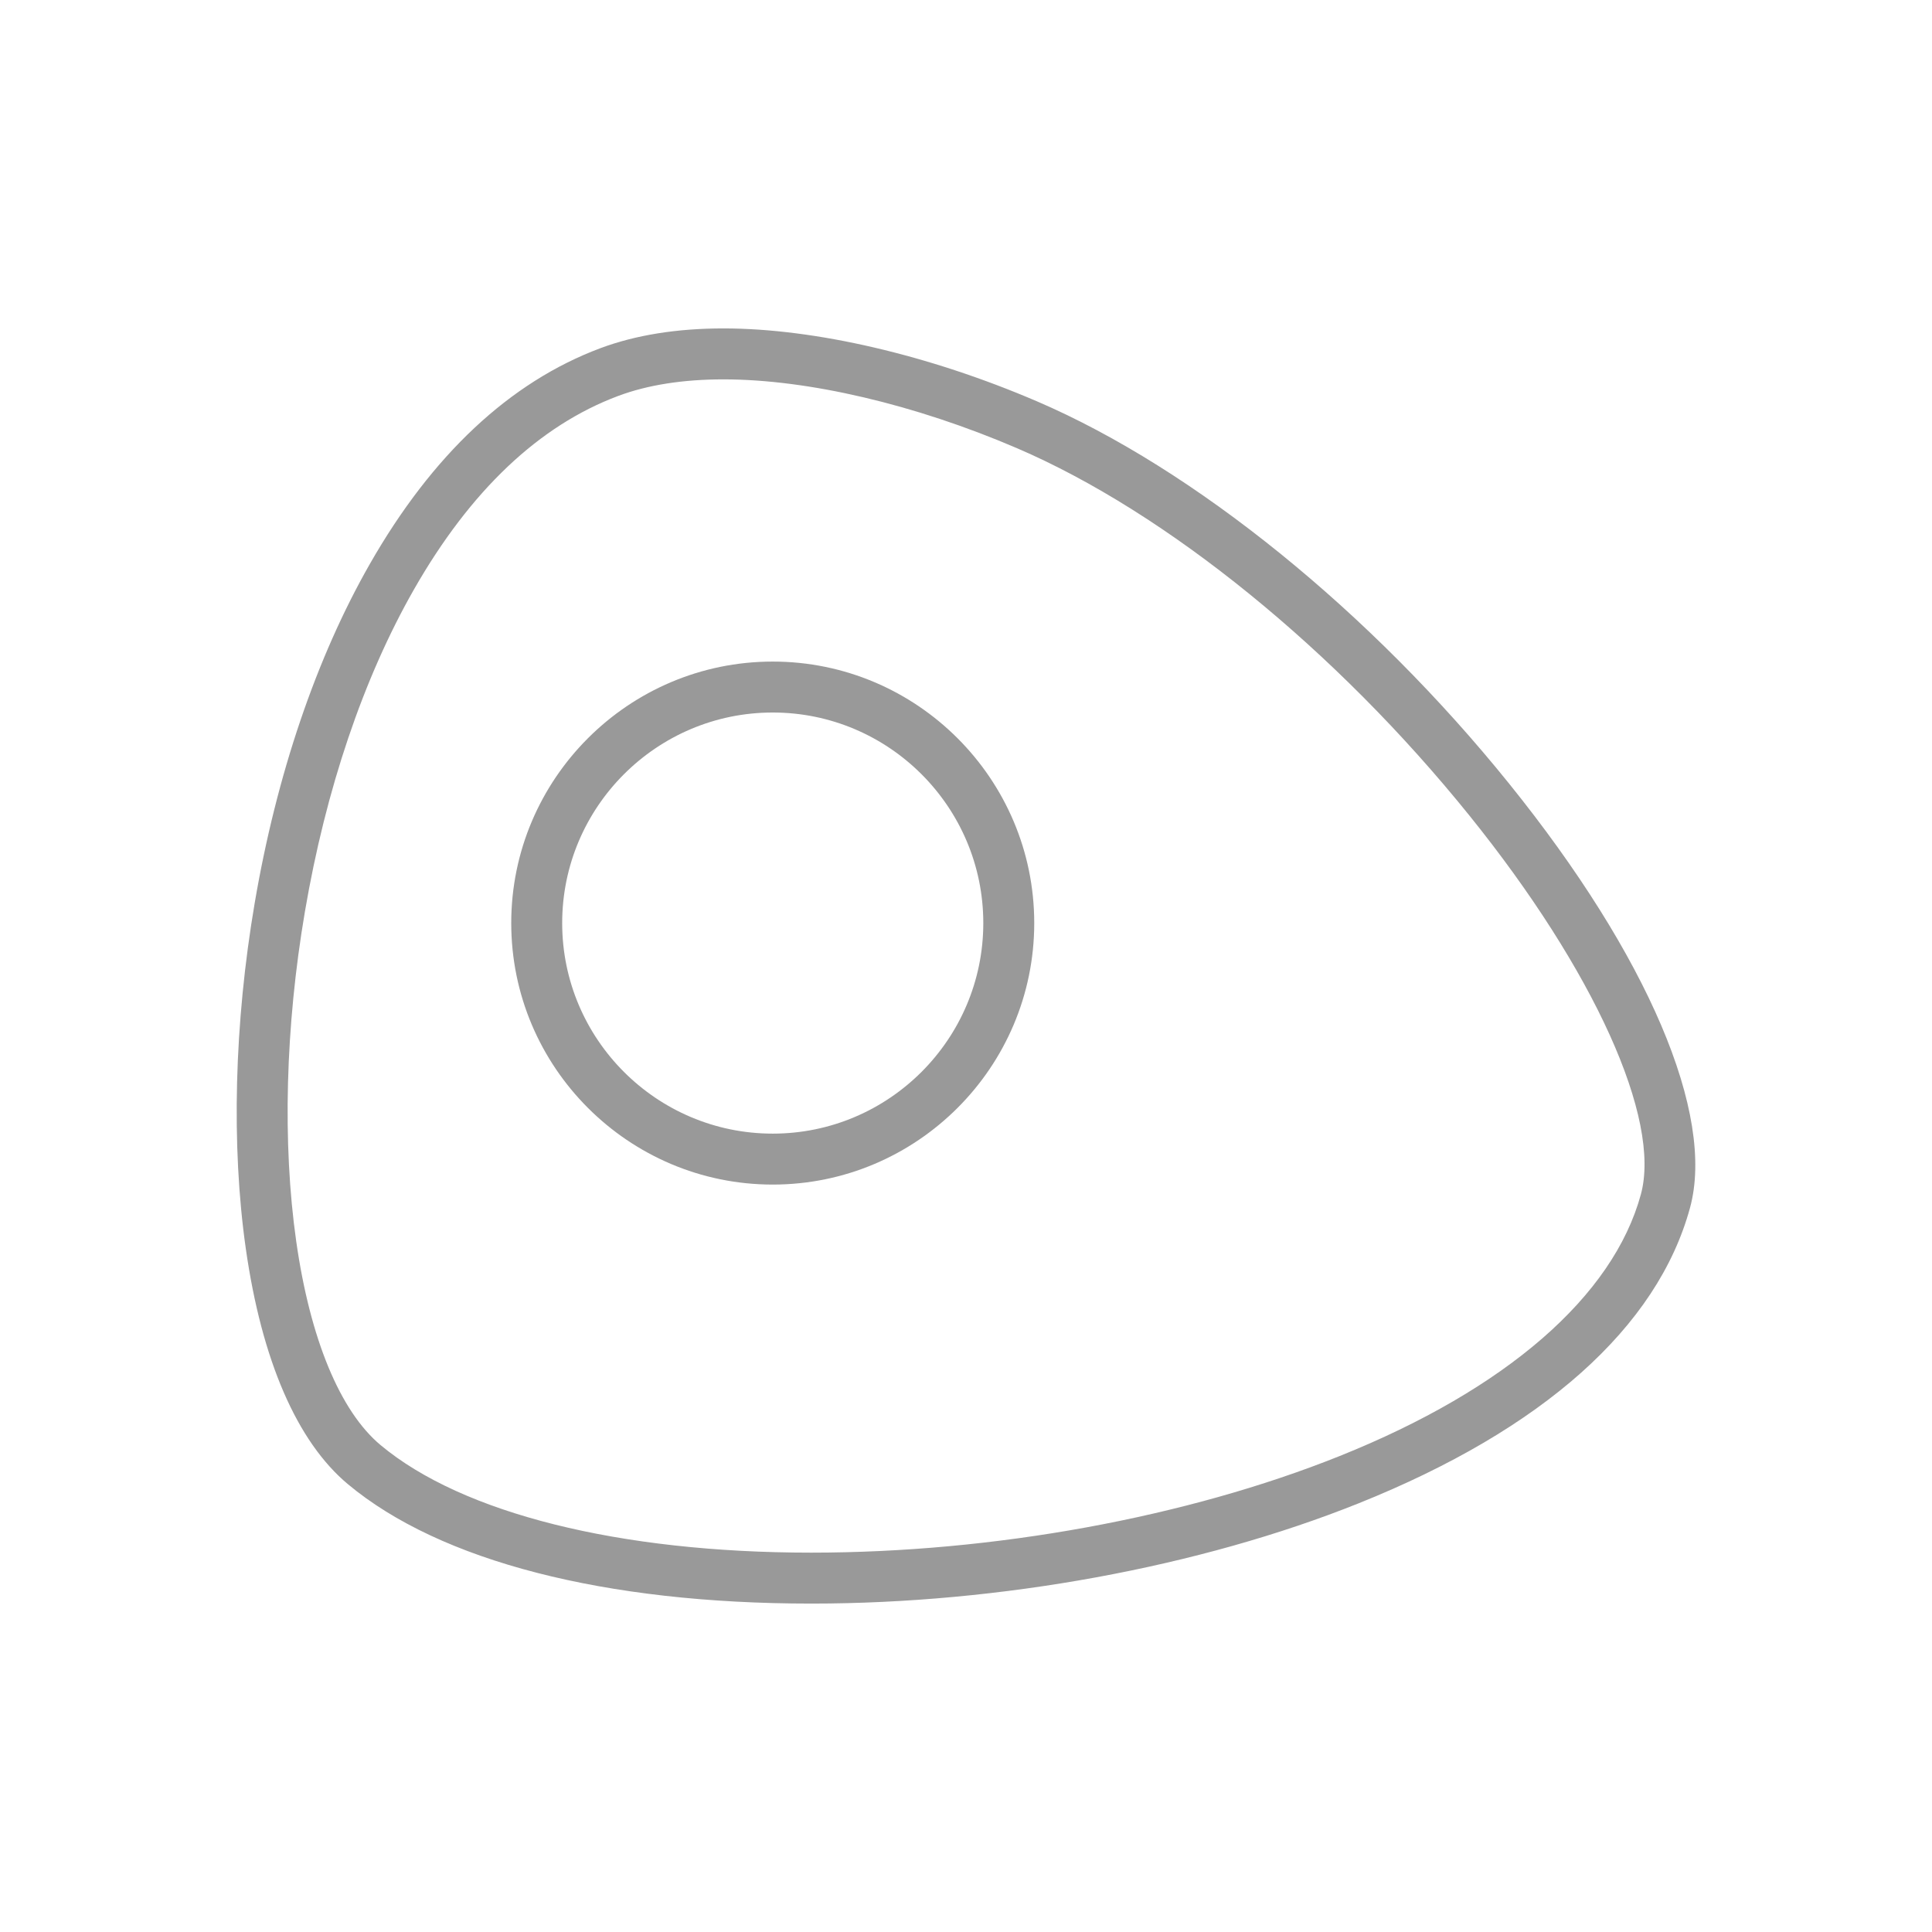 <?xml version="1.0" encoding="iso-8859-1"?>
<!-- Generator: Adobe Illustrator 17.1.0, SVG Export Plug-In . SVG Version: 6.00 Build 0)  -->
<!DOCTYPE svg PUBLIC "-//W3C//DTD SVG 1.1//EN" "http://www.w3.org/Graphics/SVG/1.1/DTD/svg11.dtd">
<svg version="1.1" id="Artwork" xmlns="http://www.w3.org/2000/svg" xmlns:xlink="http://www.w3.org/1999/xlink" x="0px" y="0px"
	 width="256px" height="256px" viewBox="0 0 256 256" style="enable-background:new 0 0 256 256;" xml:space="preserve">
<g>
	<path style="fill:#999999;" d="M199.976,103.848c-18.368-22.788-41.758-41.729-62.568-50.667
		c-14.298-6.141-29.442-9.664-41.547-9.664c-6.175,0-11.665,0.883-16.316,2.624C67.549,50.633,57.27,60.258,48.994,74.749
		c-7.083,12.404-12.357,27.94-15.249,44.927c-2.702,15.868-3.12,32.12-1.177,45.763c2.108,14.796,6.787,25.593,13.533,31.224
		c12.222,10.201,34.019,15.819,61.378,15.82c0.003,0,0.003,0,0.006,0c25.041,0,51.487-4.845,72.553-13.291
		c24.403-9.785,39.583-23.324,43.898-39.153C227.311,147.655,218.354,126.649,199.976,103.848z M217.424,158.263
		c-3.683,13.513-17.853,25.824-39.897,34.663c-20.298,8.139-45.826,12.807-70.041,12.807c0,0-0.004,0-0.006,0
		c-25.407-0.001-46.202-5.195-57.053-14.252c-5.365-4.479-9.334-14.065-11.176-26.994c-1.847-12.969-1.44-28.481,1.148-43.677
		c2.762-16.217,7.761-30.987,14.457-42.713c7.472-13.086,16.575-21.71,27.056-25.633c3.892-1.457,8.585-2.196,13.95-2.196
		c11.223,0,25.395,3.323,38.883,9.116c19.846,8.524,42.267,26.73,59.976,48.701C211.235,128.574,220.147,148.271,217.424,158.263z"
		/>
	<path style="fill:#999999;" d="M102.392,87.662c-19.106,0-34.65,15.544-34.65,34.65s15.544,34.65,34.65,34.65
		s34.65-15.544,34.65-34.65S121.498,87.662,102.392,87.662z M102.392,150.212c-15.384,0-27.9-12.516-27.9-27.9
		s12.516-27.9,27.9-27.9s27.9,12.516,27.9,27.9S117.776,150.212,102.392,150.212z"/>
</g>
</svg>
